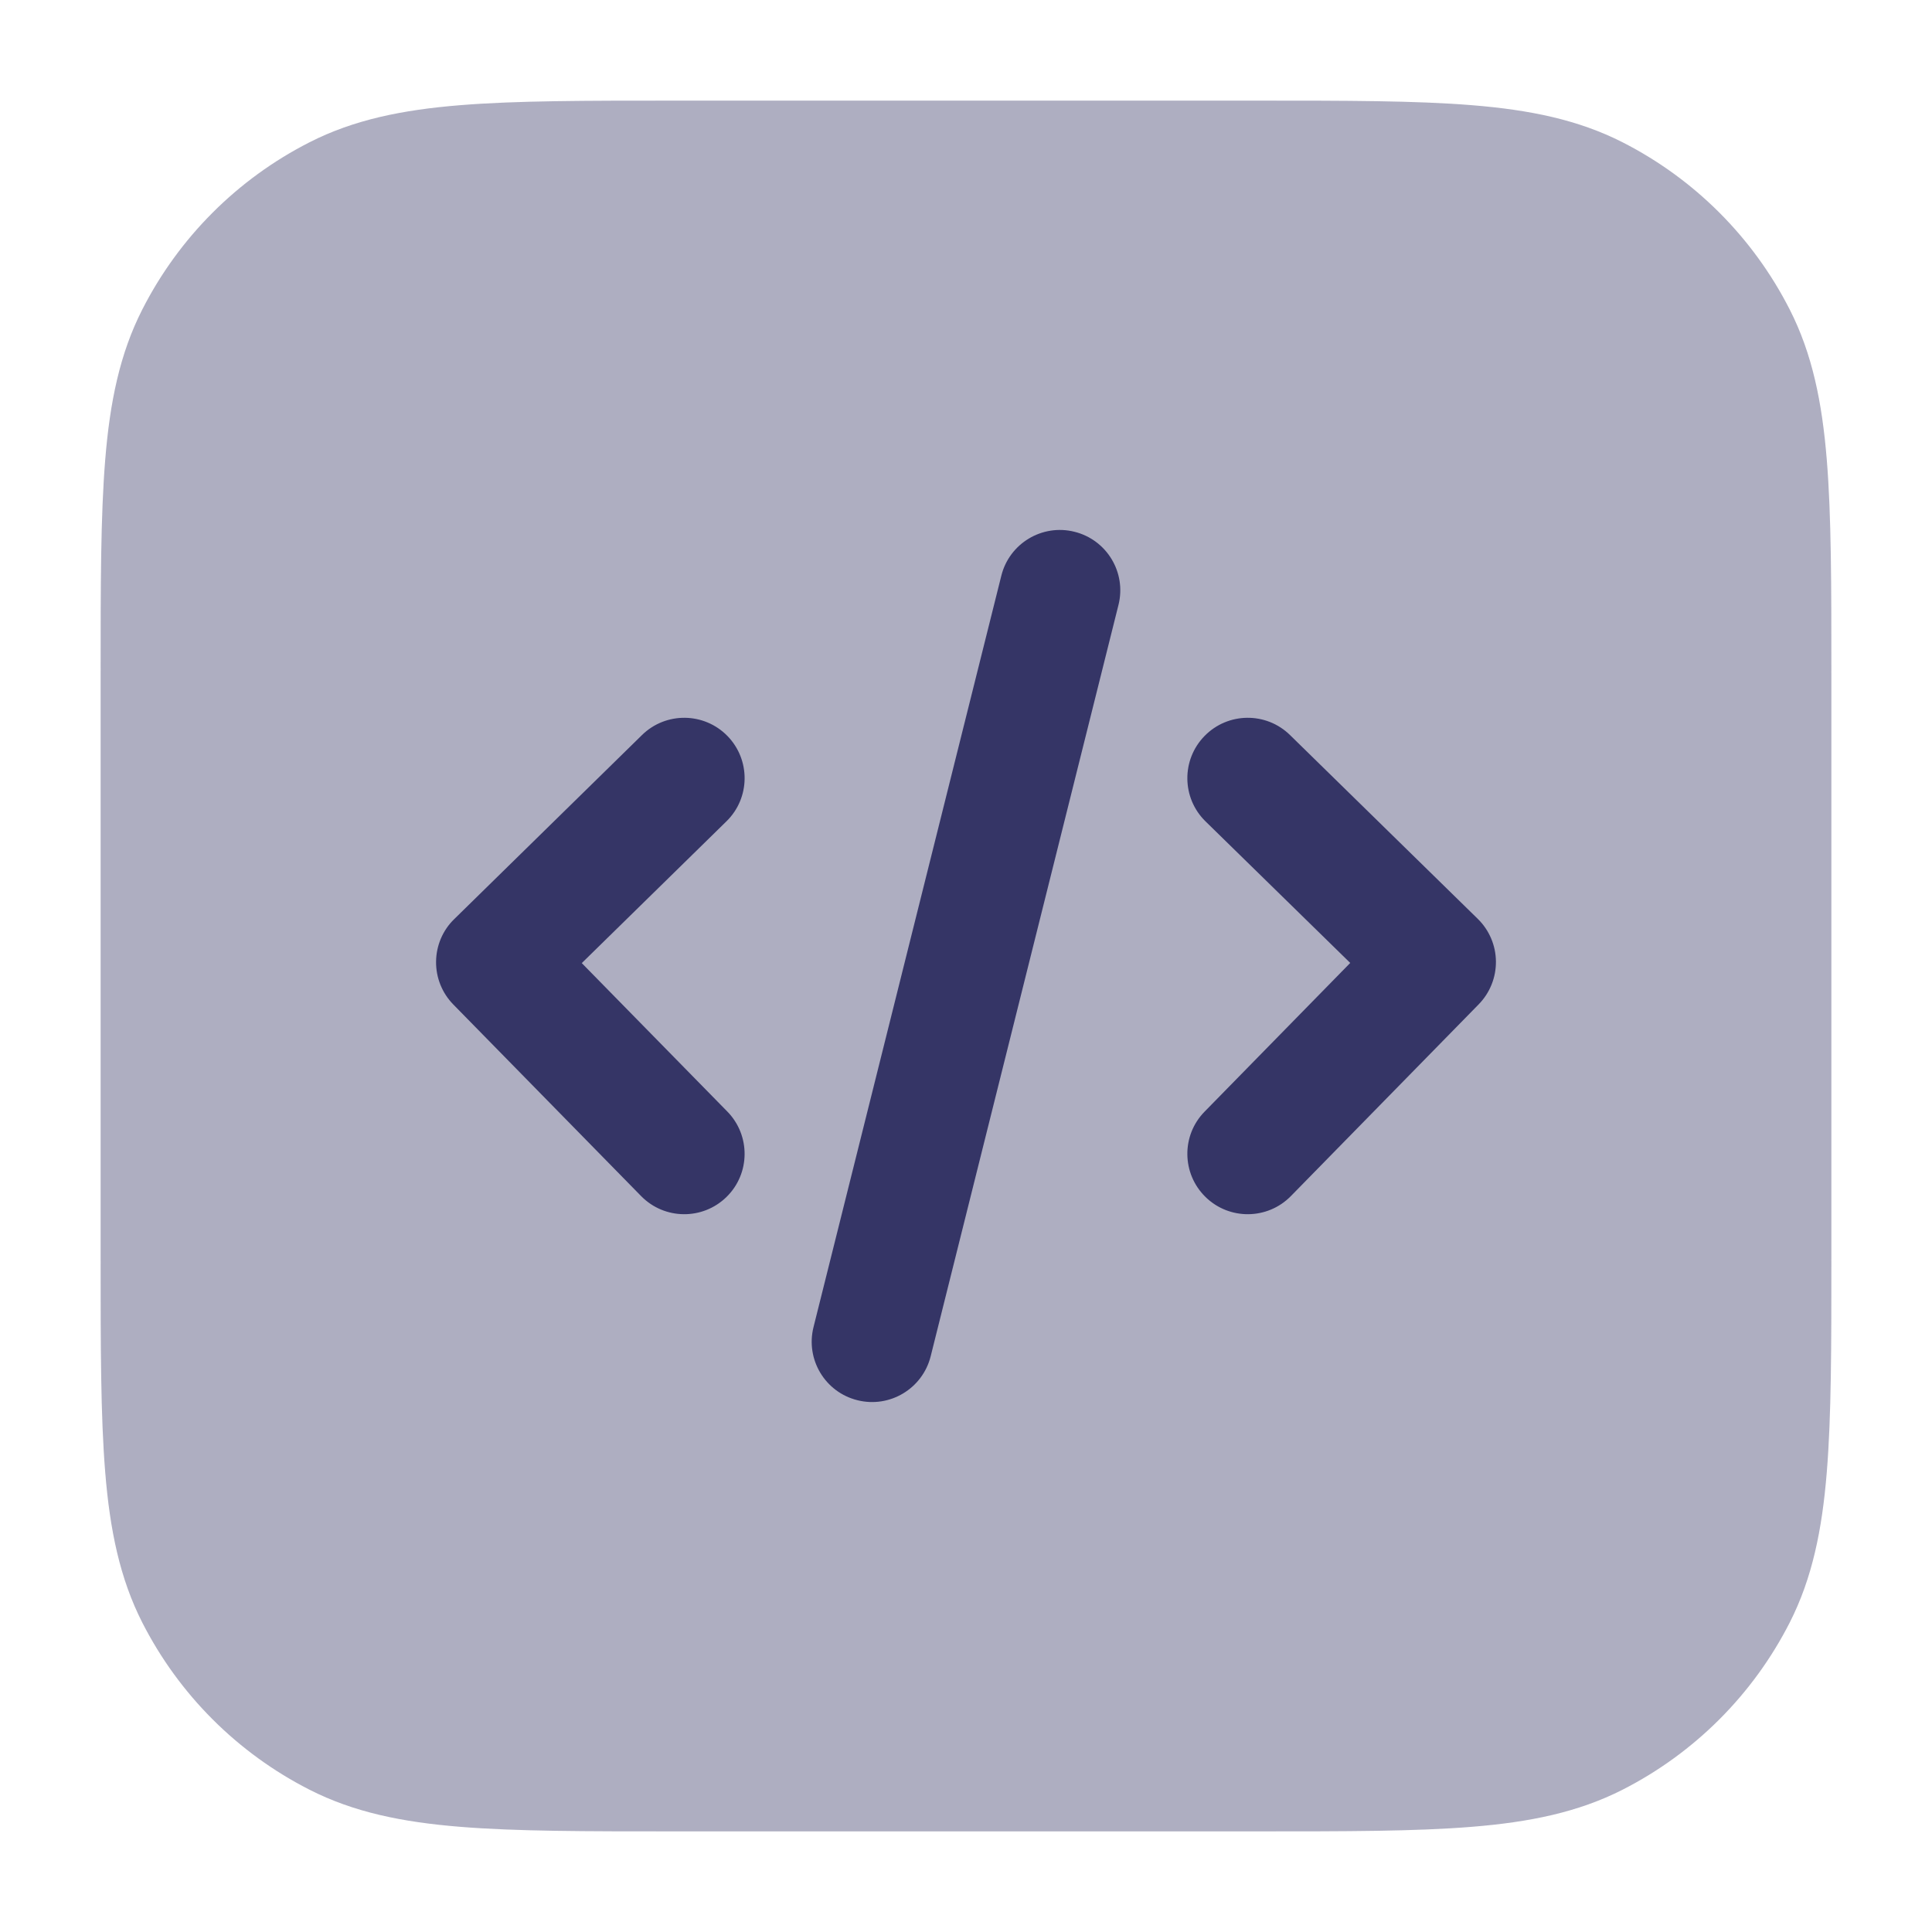 <svg width="24" height="24" viewBox="0 0 24 24" fill="none" xmlns="http://www.w3.org/2000/svg">
<path opacity="0.4" d="M15.633 1.25H8.367C7.275 1.25 6.409 1.25 5.712 1.307C4.998 1.365 4.395 1.487 3.844 1.768C2.95 2.223 2.223 2.95 1.768 3.844C1.487 4.395 1.365 4.998 1.307 5.712C1.25 6.409 1.25 7.275 1.25 8.367V15.633C1.25 16.725 1.25 17.591 1.307 18.288C1.365 19.002 1.487 19.605 1.768 20.157C2.223 21.05 2.95 21.777 3.844 22.232C4.395 22.513 4.998 22.635 5.712 22.693C6.409 22.75 7.275 22.75 8.367 22.75H15.633C16.725 22.75 17.591 22.75 18.288 22.693C19.002 22.635 19.605 22.513 20.157 22.232C21.05 21.777 21.777 21.05 22.232 20.157C22.513 19.605 22.635 19.002 22.693 18.288C22.75 17.591 22.75 16.725 22.75 15.633V8.367C22.75 7.275 22.75 6.409 22.693 5.712C22.635 4.998 22.513 4.395 22.232 3.844C21.777 2.95 21.05 2.223 20.157 1.768C19.605 1.487 19.002 1.365 18.288 1.307C17.591 1.25 16.725 1.25 15.633 1.25Z" fill="#353566"/>
<path d="M13.894 7.515C13.995 7.113 13.75 6.706 13.348 6.606C12.947 6.505 12.539 6.75 12.439 7.151L10.106 16.485C10.005 16.887 10.249 17.294 10.651 17.394C11.053 17.495 11.46 17.25 11.561 16.849L13.894 7.515Z" fill="#353566"/>
<path d="M9.036 9.142C9.325 9.438 9.321 9.912 9.025 10.202L7.227 11.964L9.035 13.808C9.325 14.104 9.321 14.579 9.025 14.869C8.729 15.159 8.254 15.154 7.964 14.858L5.631 12.478C5.492 12.336 5.415 12.145 5.417 11.946C5.419 11.747 5.499 11.557 5.642 11.418L7.975 9.131C8.271 8.841 8.746 8.846 9.036 9.142Z" fill="#353566"/>
<path d="M14.964 9.142C15.254 8.846 15.729 8.841 16.025 9.131L18.358 11.415C18.5 11.554 18.581 11.744 18.583 11.943C18.585 12.142 18.508 12.334 18.369 12.476L16.036 14.858C15.746 15.154 15.271 15.159 14.975 14.869C14.679 14.579 14.674 14.104 14.964 13.809L16.773 11.962L14.975 10.203C14.679 9.913 14.674 9.438 14.964 9.142Z" fill="#353566"/>
</svg>
